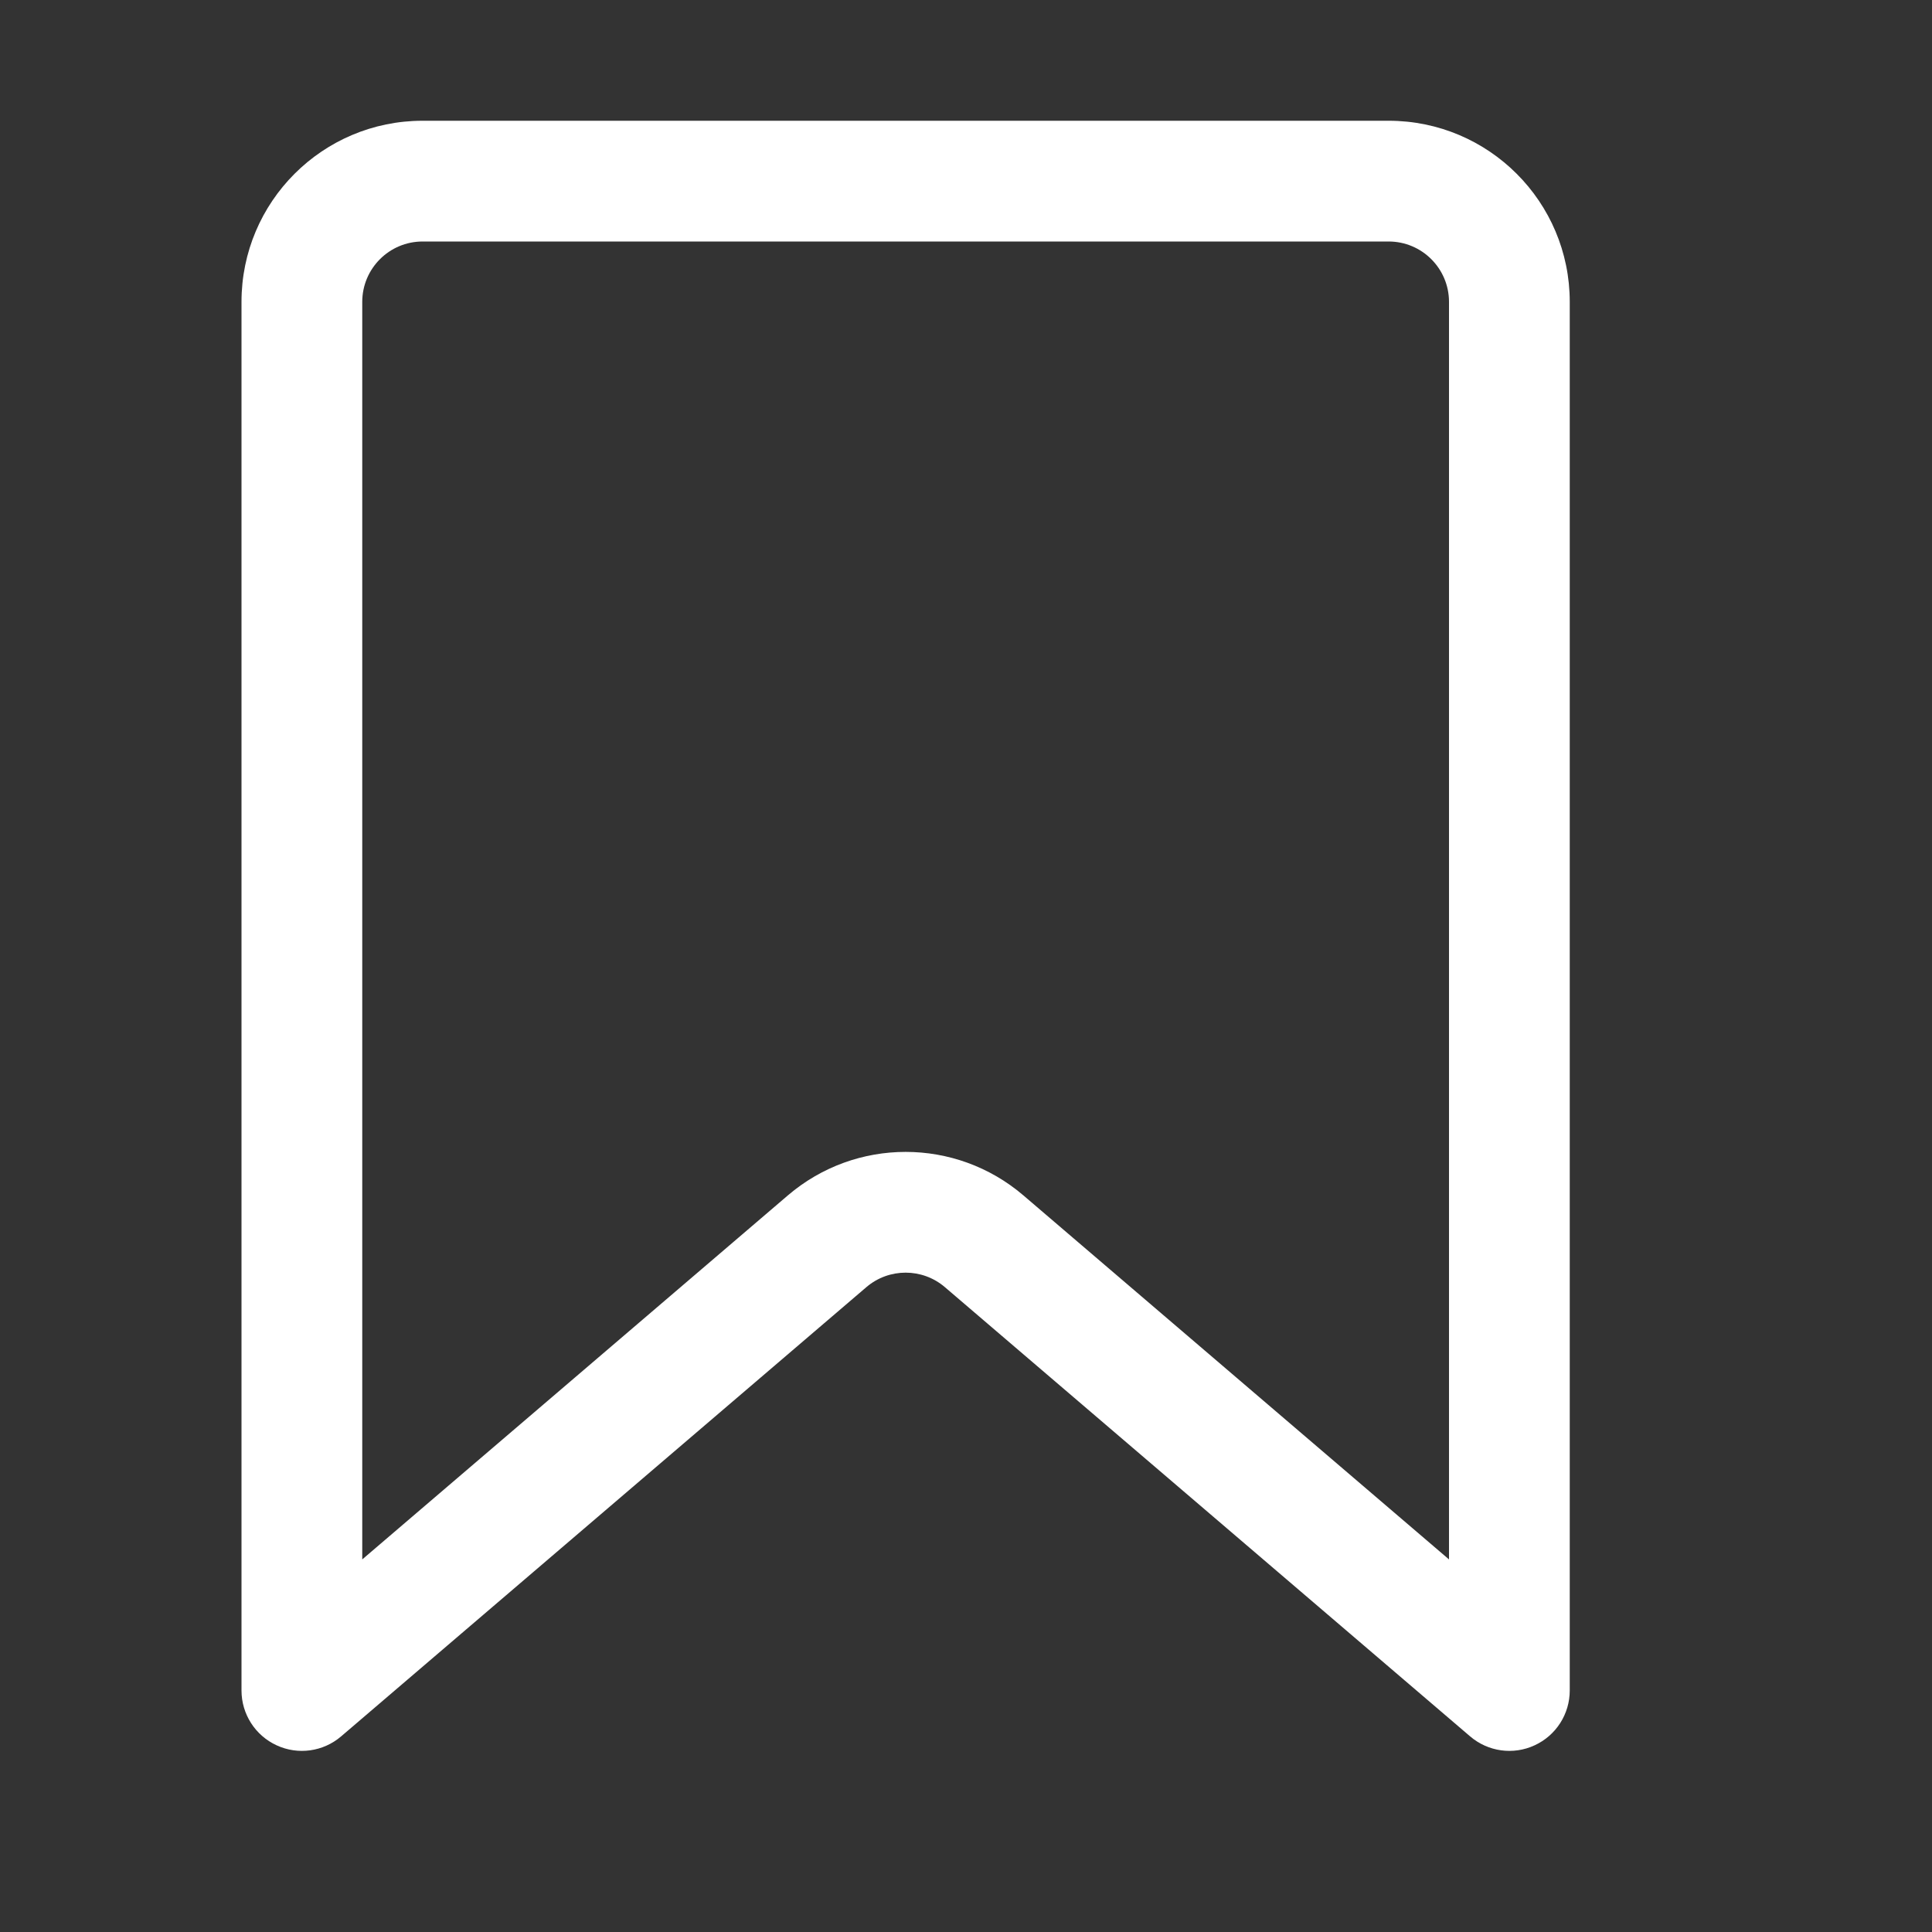 <svg width="32" height="32" viewBox="0 0 32 32" fill="none" xmlns="http://www.w3.org/2000/svg">
<rect x="0" y="0" width="32" height="32" fill="#333333" stroke="none"/>
<path d="M25 28L24.35 28.76C24.647 29.014 25.064 29.072 25.418 28.908C25.773 28.745 26 28.39 26 28H25ZM5 28H4C4 28.39 4.227 28.745 4.582 28.908C4.936 29.072 5.353 29.014 5.65 28.76L5 28ZM13.7 20.559L13.05 19.799L13.7 20.559ZM7 4H23V2H7V4ZM24 5V28H26V5H24ZM25.65 27.24L16.95 19.799L15.65 21.319L24.35 28.76L25.65 27.24ZM13.05 19.799L4.35 27.24L5.65 28.76L14.35 21.319L13.05 19.799ZM6 28V5H4V28H6ZM16.95 19.799C15.827 18.839 14.173 18.839 13.05 19.799L14.35 21.319C14.724 20.999 15.276 20.999 15.65 21.319L16.95 19.799ZM23 4C23.552 4 24 4.448 24 5H26C26 3.343 24.657 2 23 2V4ZM7 2C5.343 2 4 3.343 4 5H6C6 4.448 6.448 4 7 4V2Z" fill="white"/>
</svg>
